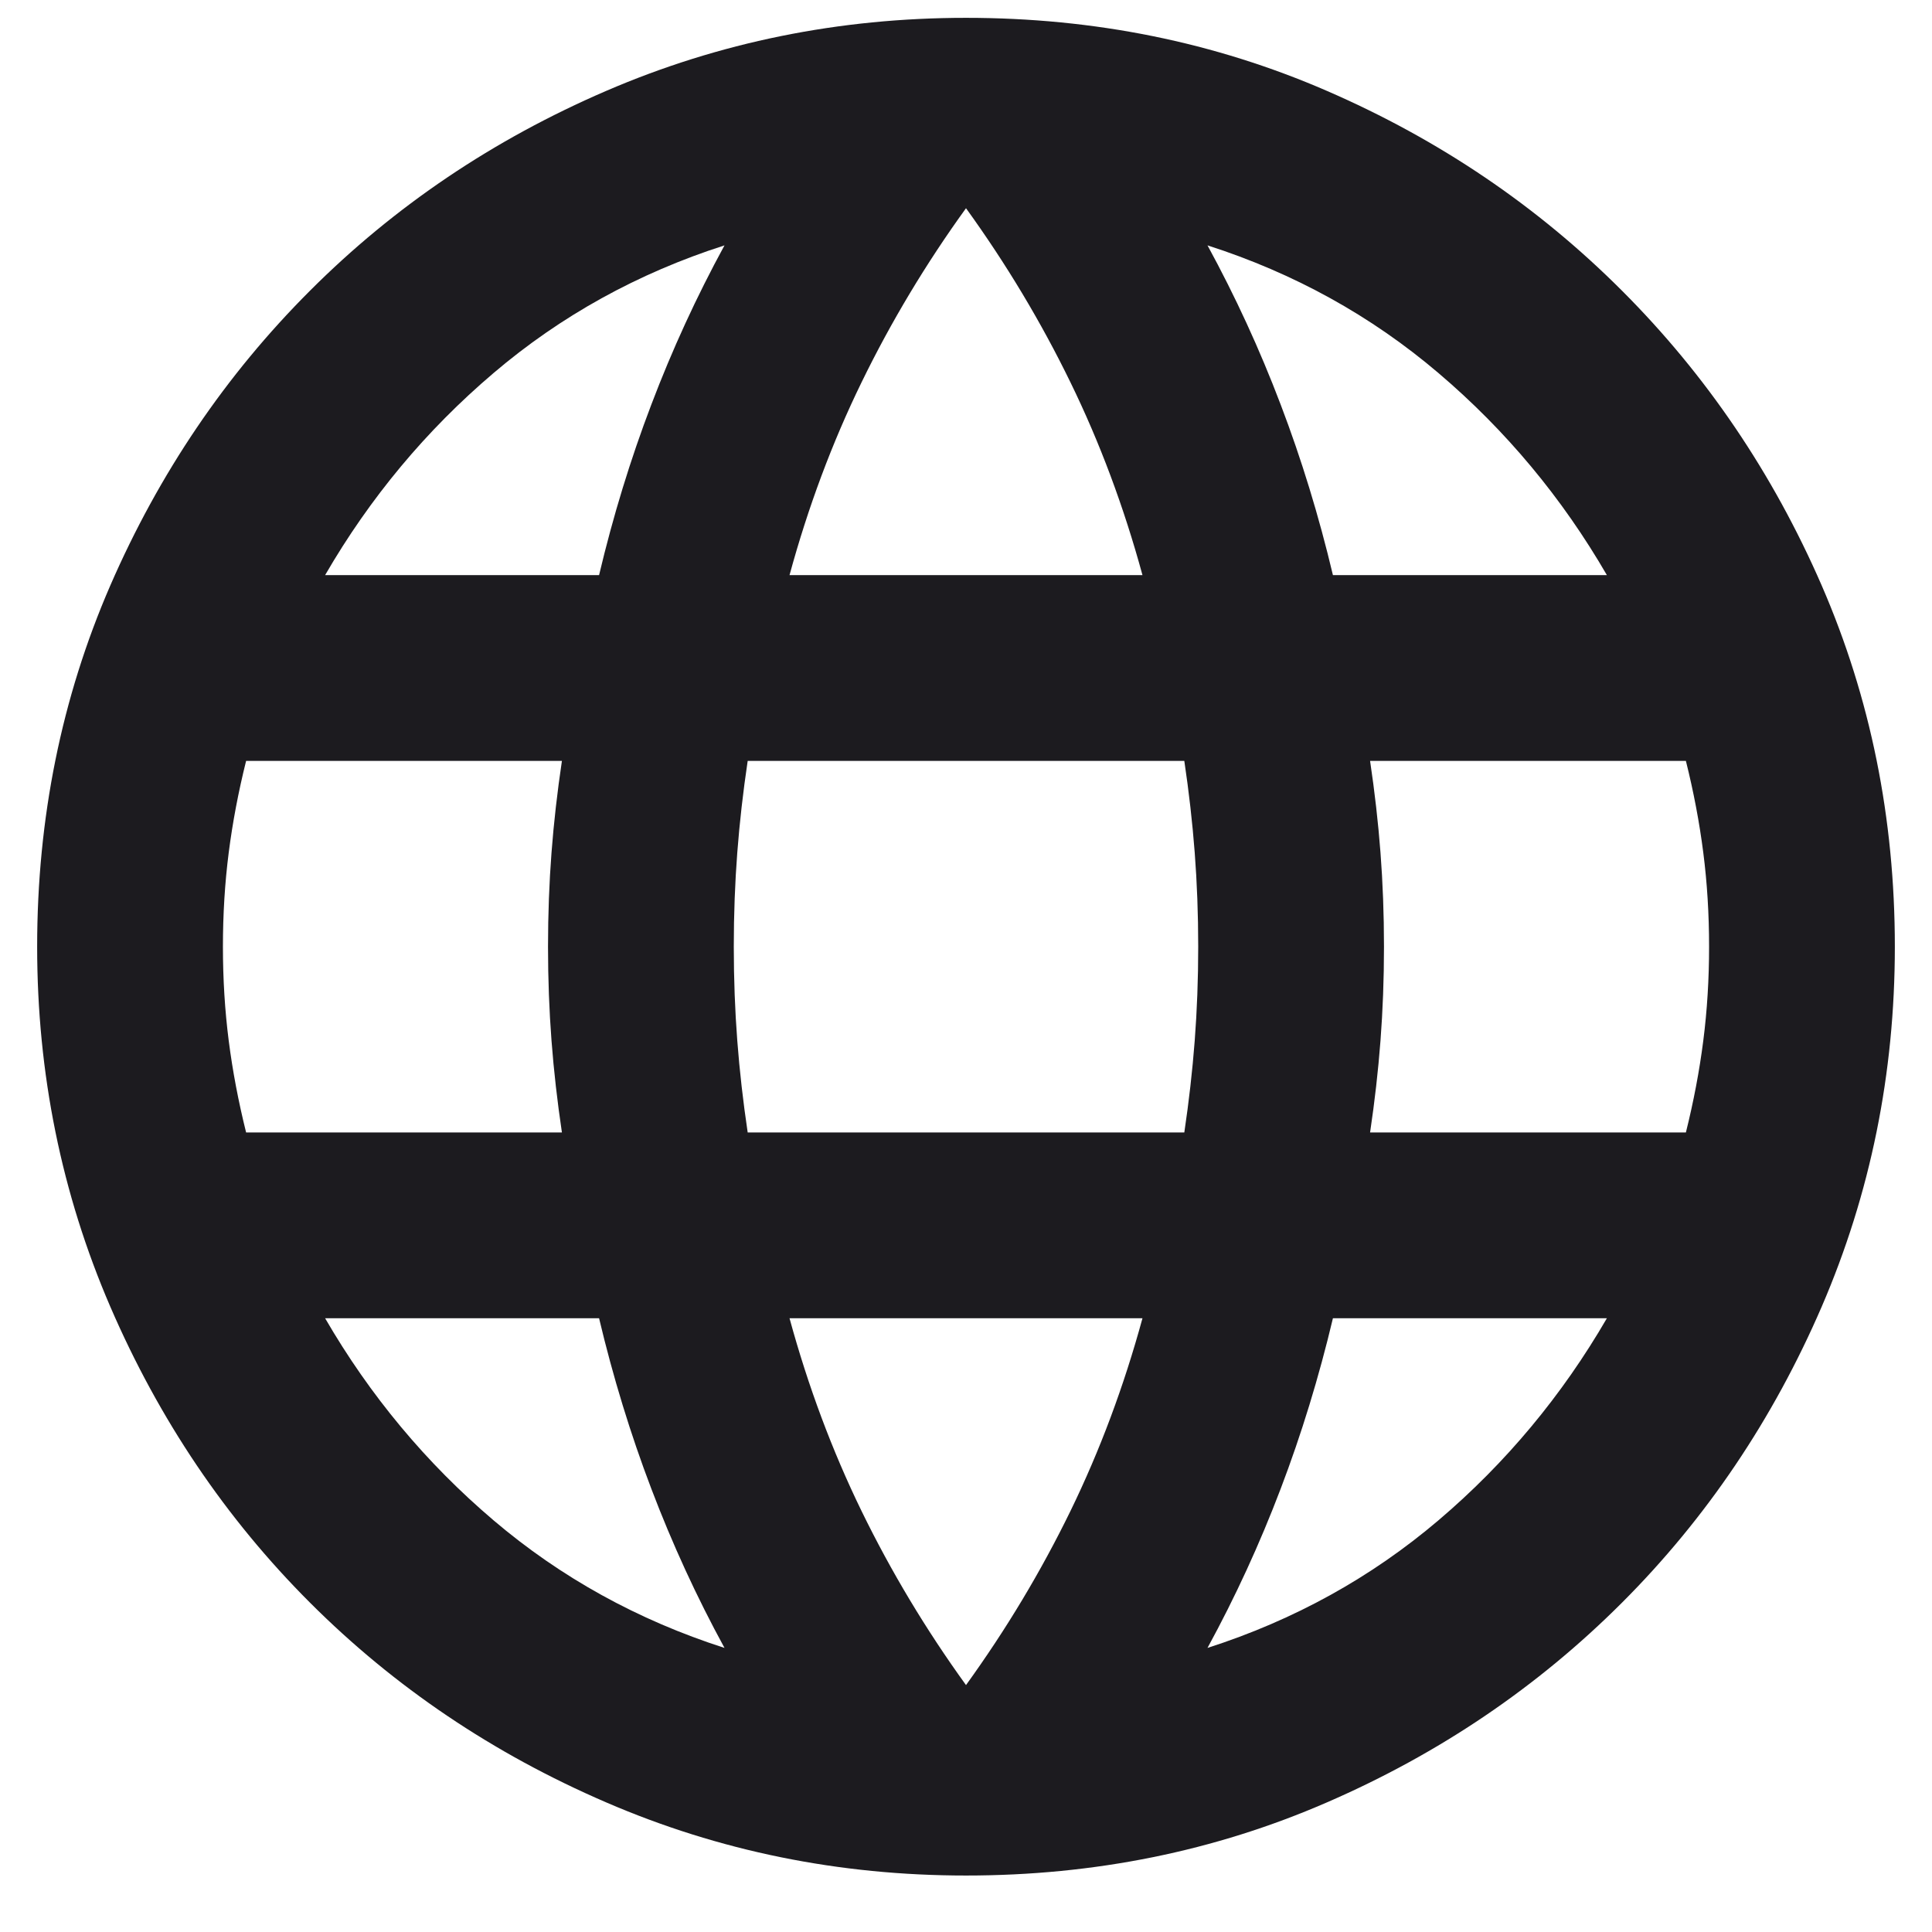 <svg width="26" height="26" viewBox="0 0 26 26" fill="none" xmlns="http://www.w3.org/2000/svg">
<path d="M13 25.24C11.292 25.24 9.677 24.912 8.156 24.255C6.635 23.599 5.307 22.703 4.172 21.568C3.036 20.433 2.141 19.104 1.484 17.584C0.828 16.063 0.5 14.448 0.5 12.74C0.5 11.011 0.828 9.391 1.484 7.88C2.141 6.37 3.036 5.047 4.172 3.912C5.307 2.776 6.635 1.88 8.156 1.224C9.677 0.568 11.292 0.24 13 0.24C14.729 0.24 16.349 0.568 17.859 1.224C19.37 1.88 20.693 2.776 21.828 3.912C22.963 5.047 23.859 6.37 24.516 7.88C25.172 9.391 25.5 11.011 25.5 12.74C25.5 14.448 25.172 16.063 24.516 17.584C23.859 19.104 22.963 20.433 21.828 21.568C20.693 22.703 19.37 23.599 17.859 24.255C16.349 24.912 14.729 25.24 13 25.24ZM13 22.677C13.542 21.927 14.01 21.146 14.406 20.334C14.802 19.521 15.125 18.656 15.375 17.74H10.625C10.875 18.656 11.198 19.521 11.594 20.334C11.99 21.146 12.458 21.927 13 22.677ZM9.75 22.177C9.375 21.49 9.047 20.776 8.766 20.037C8.484 19.297 8.25 18.531 8.062 17.74H4.375C4.979 18.781 5.734 19.688 6.641 20.459C7.547 21.229 8.583 21.802 9.75 22.177ZM16.25 22.177C17.417 21.802 18.453 21.229 19.359 20.459C20.266 19.688 21.021 18.781 21.625 17.74H17.938C17.75 18.531 17.516 19.297 17.234 20.037C16.953 20.776 16.625 21.49 16.25 22.177ZM3.312 15.24H7.562C7.5 14.823 7.453 14.412 7.422 14.005C7.391 13.599 7.375 13.177 7.375 12.74C7.375 12.302 7.391 11.88 7.422 11.474C7.453 11.068 7.5 10.656 7.562 10.24H3.312C3.208 10.656 3.13 11.068 3.078 11.474C3.026 11.88 3 12.302 3 12.74C3 13.177 3.026 13.599 3.078 14.005C3.13 14.412 3.208 14.823 3.312 15.24ZM10.062 15.24H15.938C16 14.823 16.047 14.412 16.078 14.005C16.109 13.599 16.125 13.177 16.125 12.74C16.125 12.302 16.109 11.88 16.078 11.474C16.047 11.068 16 10.656 15.938 10.24H10.062C10 10.656 9.953 11.068 9.922 11.474C9.891 11.88 9.875 12.302 9.875 12.74C9.875 13.177 9.891 13.599 9.922 14.005C9.953 14.412 10 14.823 10.062 15.24ZM18.438 15.24H22.688C22.792 14.823 22.87 14.412 22.922 14.005C22.974 13.599 23 13.177 23 12.74C23 12.302 22.974 11.88 22.922 11.474C22.87 11.068 22.792 10.656 22.688 10.24H18.438C18.5 10.656 18.547 11.068 18.578 11.474C18.609 11.88 18.625 12.302 18.625 12.74C18.625 13.177 18.609 13.599 18.578 14.005C18.547 14.412 18.5 14.823 18.438 15.24ZM17.938 7.74H21.625C21.021 6.698 20.266 5.792 19.359 5.021C18.453 4.25 17.417 3.677 16.25 3.302C16.625 3.99 16.953 4.703 17.234 5.443C17.516 6.182 17.75 6.948 17.938 7.74ZM10.625 7.74H15.375C15.125 6.823 14.802 5.958 14.406 5.146C14.01 4.333 13.542 3.552 13 2.802C12.458 3.552 11.99 4.333 11.594 5.146C11.198 5.958 10.875 6.823 10.625 7.74ZM4.375 7.74H8.062C8.25 6.948 8.484 6.182 8.766 5.443C9.047 4.703 9.375 3.99 9.75 3.302C8.583 3.677 7.547 4.25 6.641 5.021C5.734 5.792 4.979 6.698 4.375 7.74Z" fill="#1C1B1F"/>
</svg>
